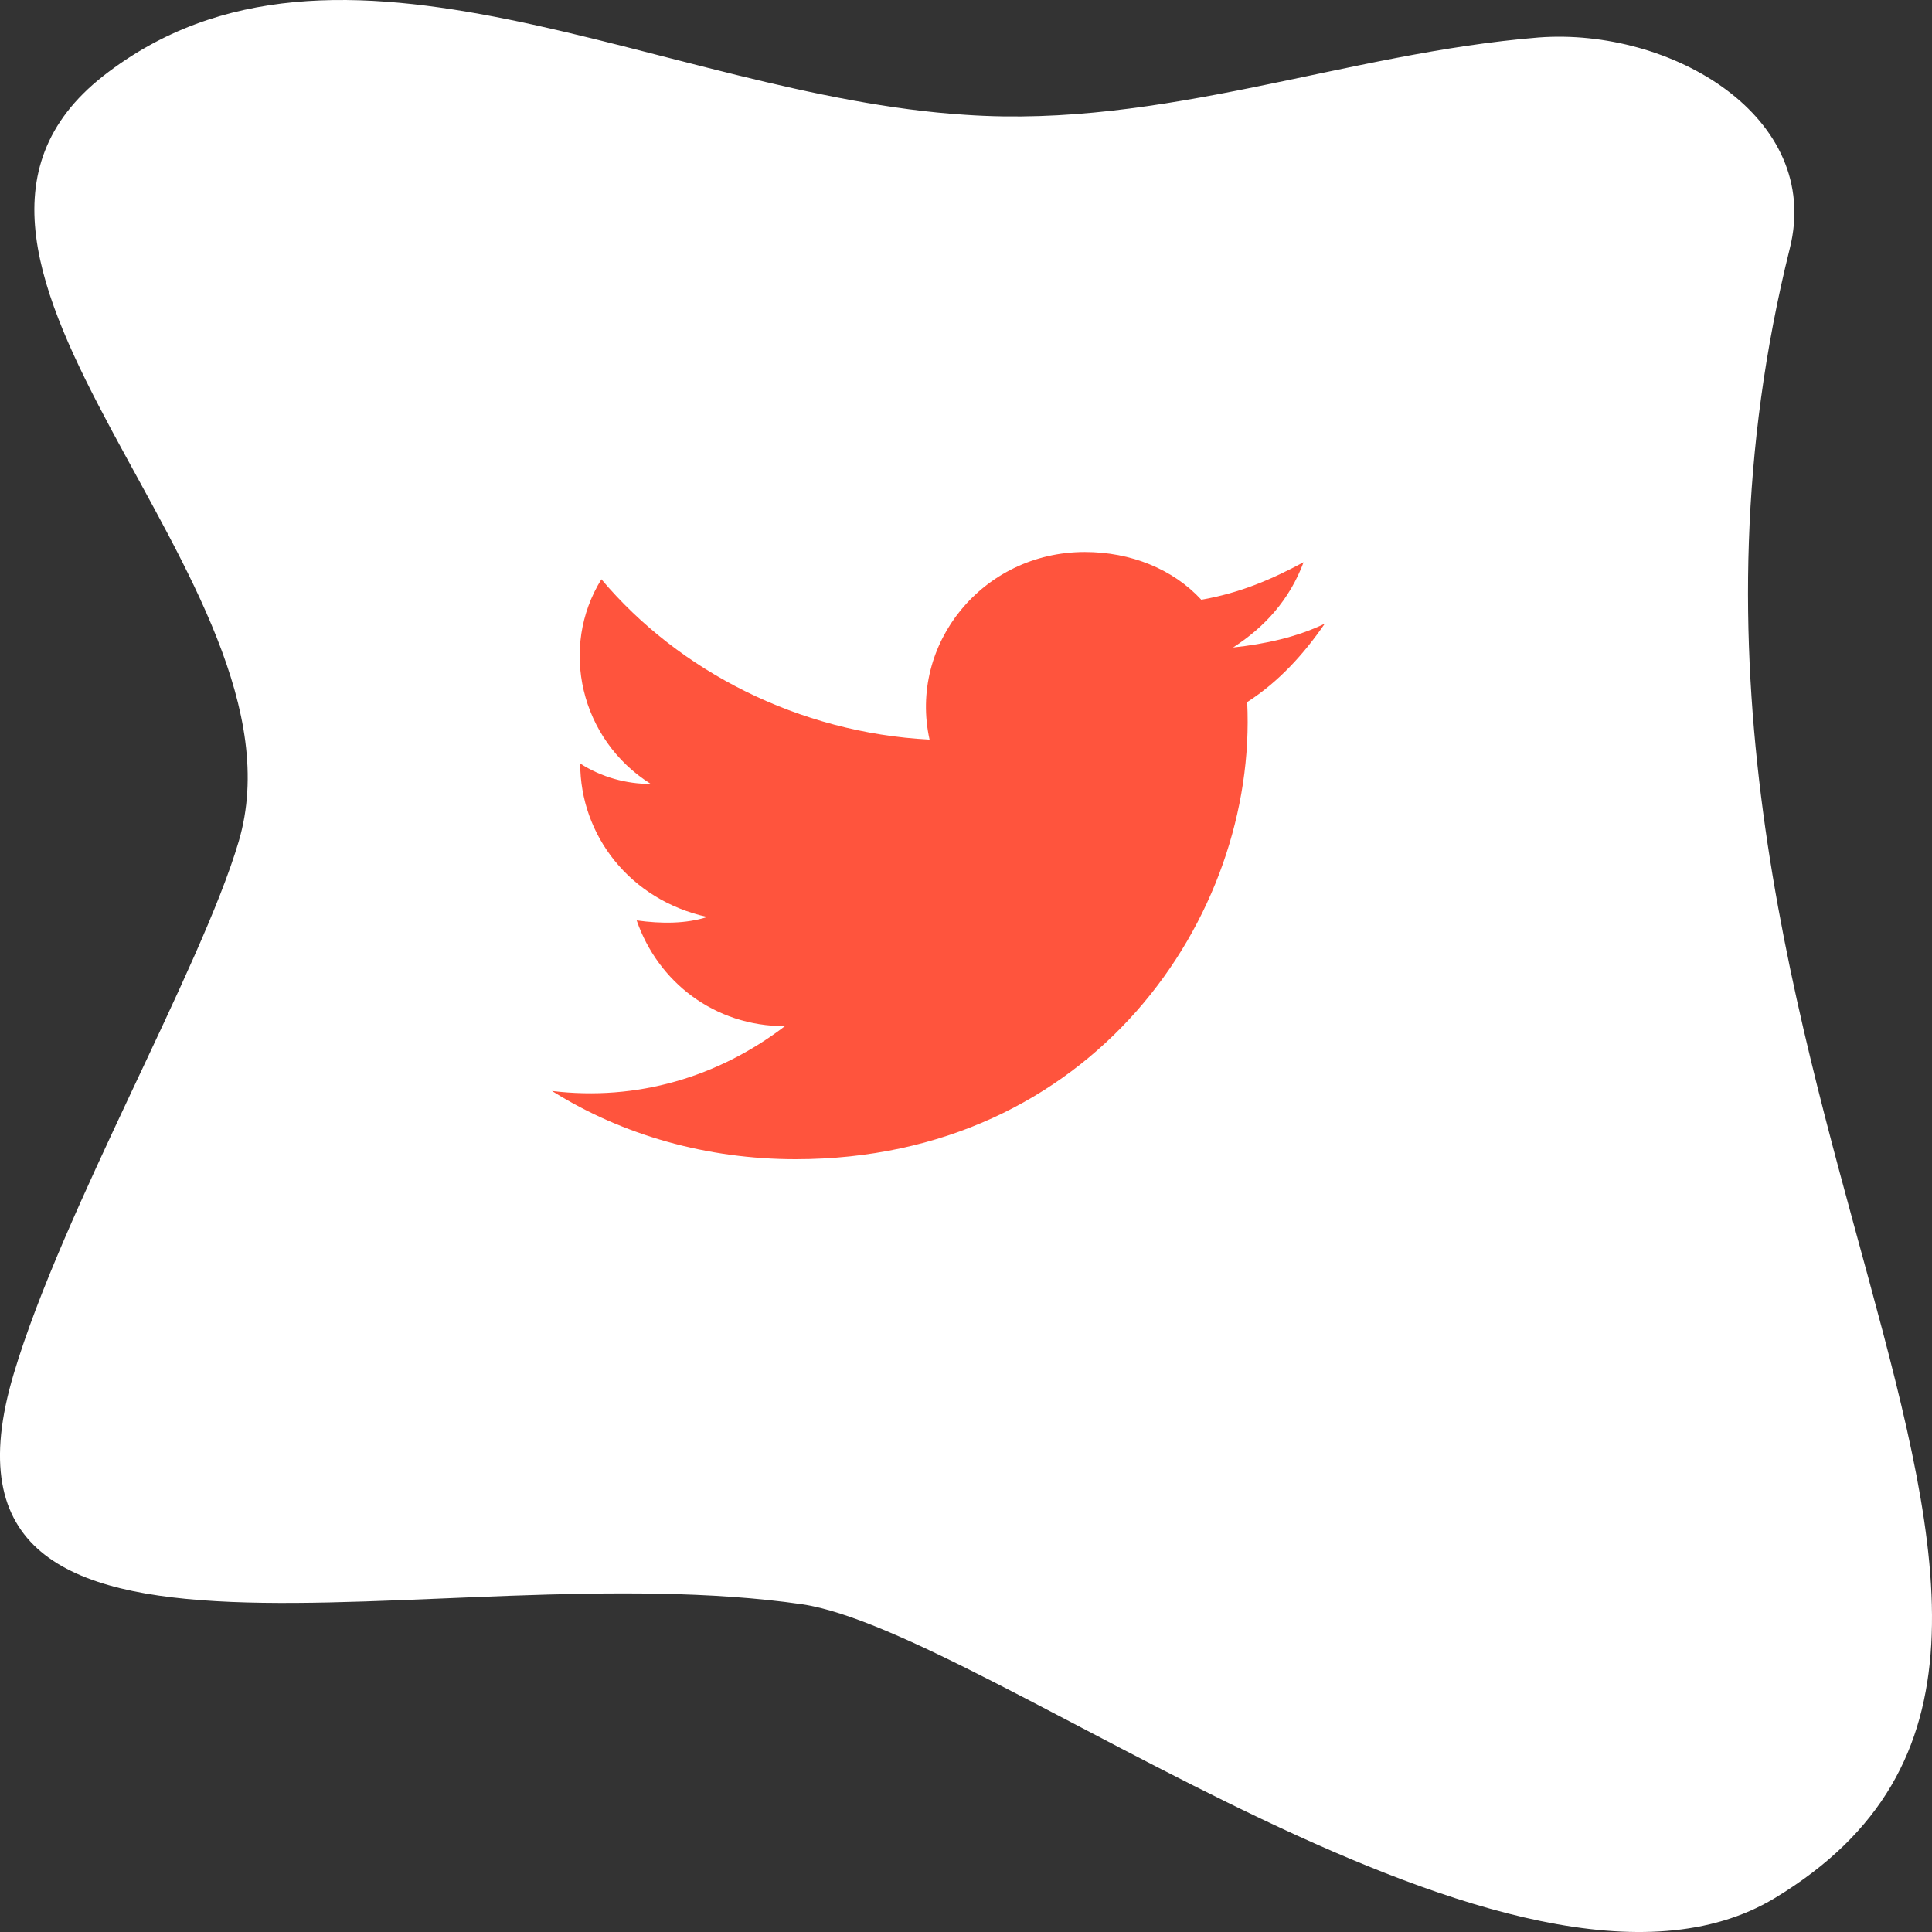 <svg width="35" height="35" viewBox="0 0 35 35" fill="none" xmlns="http://www.w3.org/2000/svg">
<rect x="0" y="0" width="35" height="35" fill="#333333" stroke="none"/>
<path d="M32.145 34.39C27.511 37.174 17.894 29.558 14.527 29.062C7.923 28.109 -1.671 31.296 0.249 24.887C1.134 21.919 3.641 17.561 4.324 15.245C5.718 10.534 -2.387 4.717 1.873 1.374C6.115 -1.94 12.037 1.738 17.495 2.08C21.092 2.327 24.376 0.962 27.871 0.679C30.271 0.497 33.022 2.11 32.424 4.501C28.762 19.205 39.998 29.654 32.145 34.39Z" fill="white"/>
<path d="M10 19.764C11.278 20.567 12.813 21 14.411 21C19.781 21 22.785 16.612 22.594 12.719C23.169 12.348 23.616 11.854 24 11.298C23.489 11.545 22.913 11.668 22.338 11.73C22.913 11.36 23.361 10.865 23.616 10.185C23.041 10.494 22.466 10.742 21.763 10.865C21.251 10.309 20.484 10 19.653 10C17.799 10 16.457 11.668 16.84 13.399C14.475 13.275 12.301 12.163 10.895 10.494C10.128 11.73 10.511 13.399 11.79 14.202C11.342 14.202 10.895 14.079 10.511 13.832C10.511 15.129 11.406 16.303 12.813 16.612C12.429 16.736 11.982 16.736 11.534 16.674C11.918 17.787 12.941 18.59 14.219 18.59C13.005 19.517 11.534 19.949 10 19.764Z" fill="#FF543D"/>
</svg>
